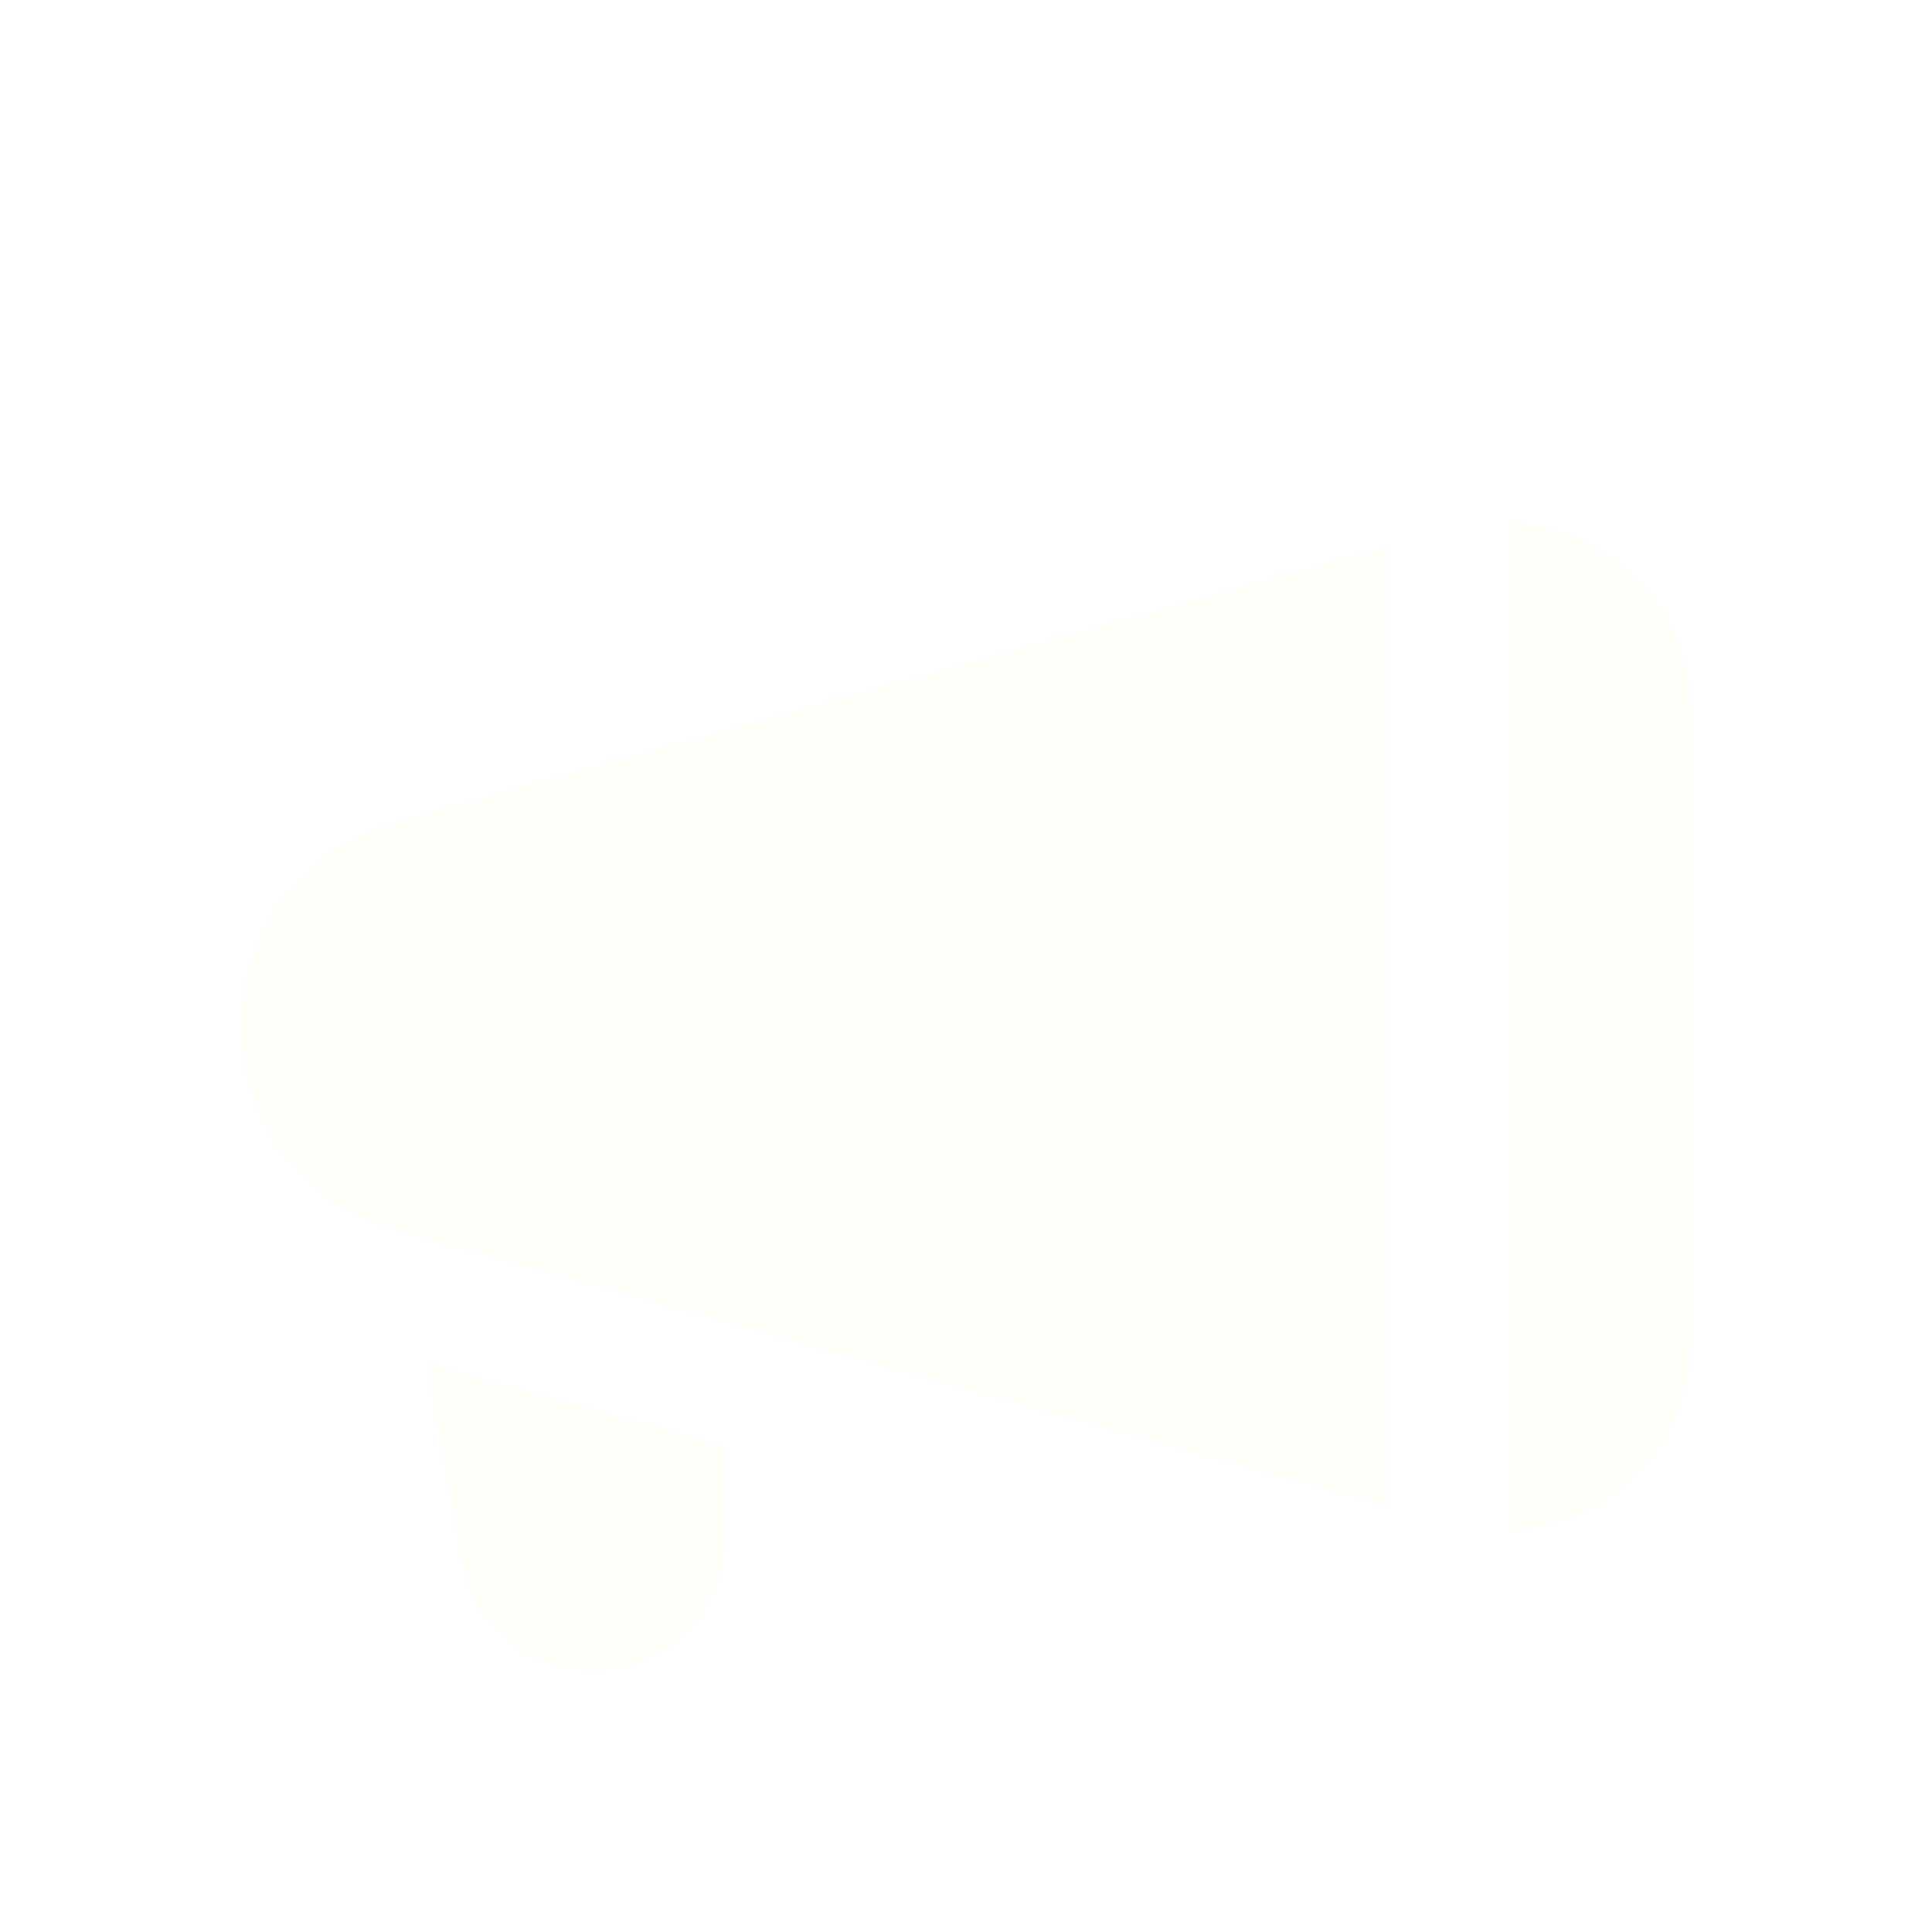 <svg width="32" height="32" viewBox="0 0 32 32" fill="none" xmlns="http://www.w3.org/2000/svg">
<g filter="url(#filter0_d_900_1033)">
<path d="M6.569 12.62L23 8.056V23.944L13.6 21.333L13.601 21.33L6.368 19.318C4.959 18.834 4 17.505 4 16C4 14.424 5.051 13.041 6.569 12.62Z" fill="#FFFFFA"/>
<path d="M7.067 21.588L7.672 24.879C7.862 25.915 8.765 26.667 9.818 26.667C11.023 26.667 12 25.69 12 24.485V22.96L7.067 21.588Z" fill="#FFFFFA"/>
<path d="M28 21.182C28 22.921 26.618 24.261 24.994 24.336C24.998 24.299 25 24.261 25 24.222V7.778C25 7.739 24.998 7.701 24.994 7.664C26.618 7.739 28 9.079 28 10.818V21.182Z" fill="#FFFFFA"/>
</g>
<defs>
<filter id="filter0_d_900_1033" x="0" y="4.664" width="32" height="27.002" filterUnits="userSpaceOnUse" color-interpolation-filters="sRGB">
<feFlood flood-opacity="0" result="BackgroundImageFix"/>
<feColorMatrix in="SourceAlpha" type="matrix" values="0 0 0 0 0 0 0 0 0 0 0 0 0 0 0 0 0 0 127 0" result="hardAlpha"/>
<feOffset dy="1"/>
<feGaussianBlur stdDeviation="2"/>
<feComposite in2="hardAlpha" operator="out"/>
<feColorMatrix type="matrix" values="0 0 0 0 0 0 0 0 0 0 0 0 0 0 0 0 0 0 0.25 0"/>
<feBlend mode="normal" in2="BackgroundImageFix" result="effect1_dropShadow_900_1033"/>
<feBlend mode="normal" in="SourceGraphic" in2="effect1_dropShadow_900_1033" result="shape"/>
</filter>
</defs>
</svg>
